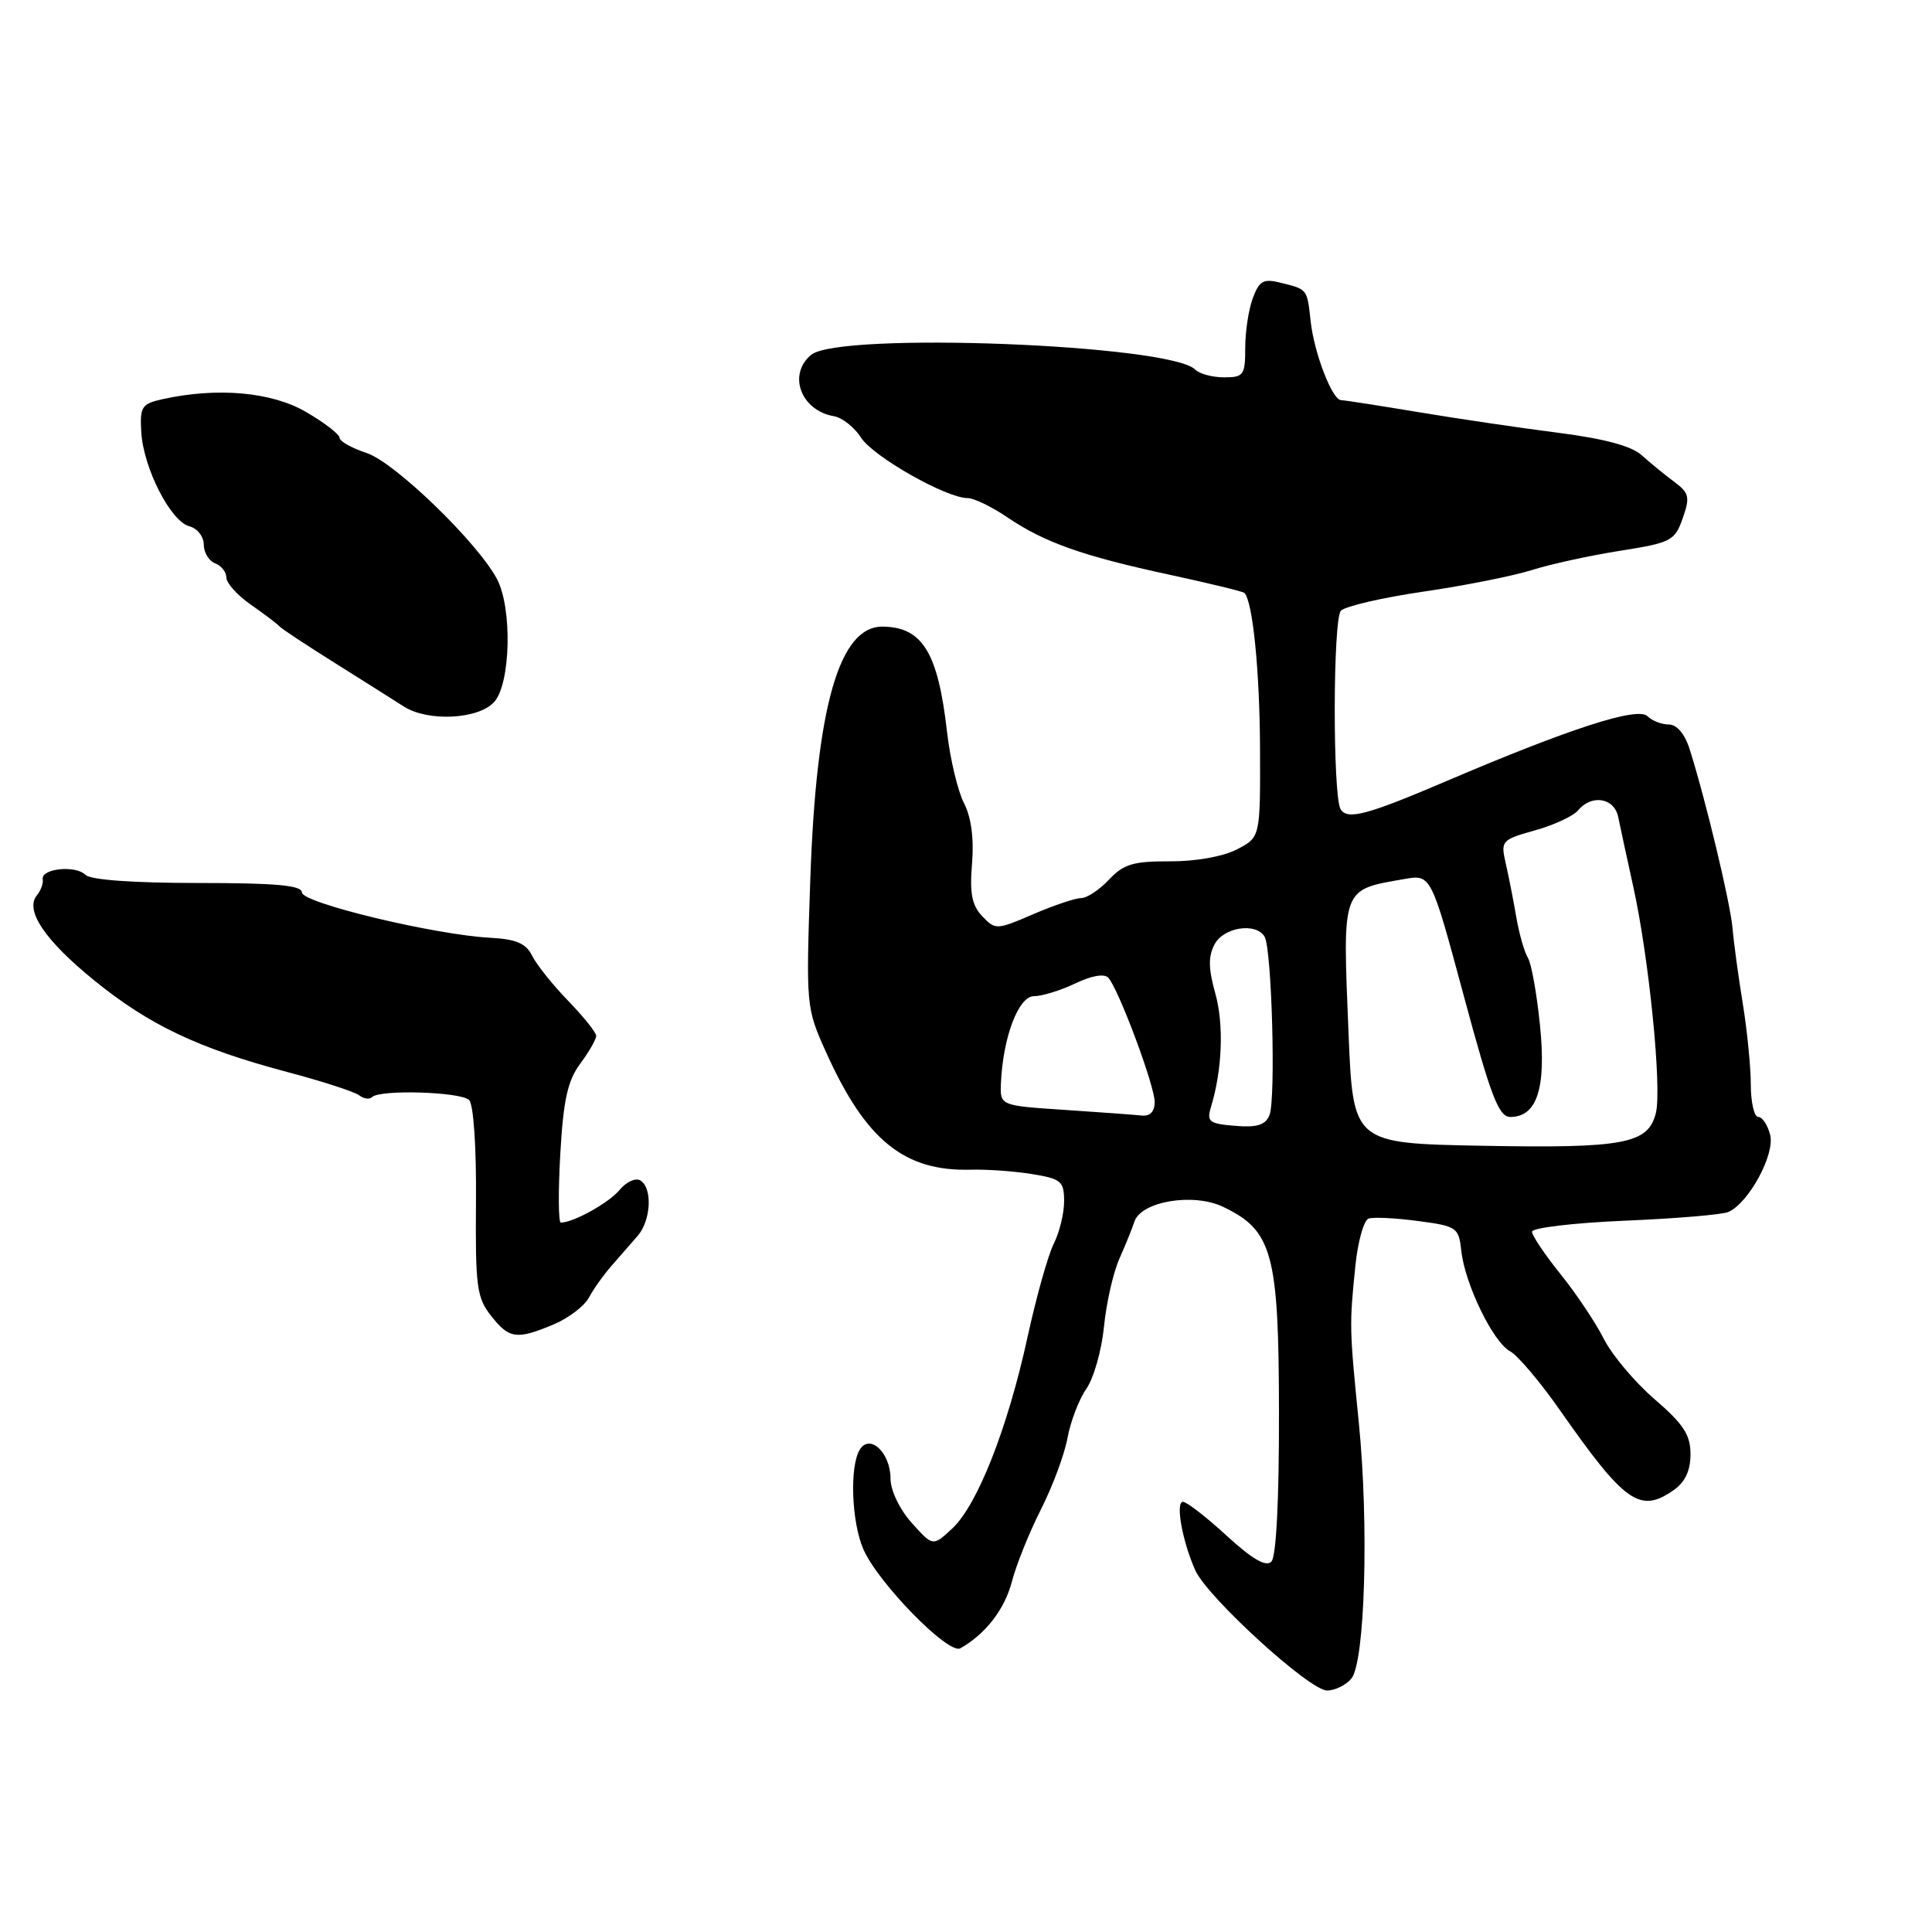 <?xml version="1.0" encoding="UTF-8" standalone="no"?>
<!DOCTYPE svg PUBLIC "-//W3C//DTD SVG 1.1//EN" "http://www.w3.org/Graphics/SVG/1.1/DTD/svg11.dtd" >
<svg xmlns="http://www.w3.org/2000/svg" xmlns:xlink="http://www.w3.org/1999/xlink" version="1.1" viewBox="0 0 256 256">
 <g >
 <path fill="currentColor"
d=" M 179.06 222.43 C 180.87 220.25 181.40 202.09 180.05 188.50 C 178.80 175.99 178.79 175.60 179.60 167.68 C 179.93 164.48 180.71 161.69 181.35 161.47 C 181.98 161.25 184.92 161.39 187.89 161.79 C 193.05 162.47 193.29 162.64 193.63 165.74 C 194.11 170.15 197.84 177.84 200.08 179.04 C 201.09 179.58 204.04 183.06 206.63 186.76 C 215.32 199.19 217.30 200.58 221.78 197.44 C 223.29 196.39 224.00 194.86 224.00 192.69 C 224.00 190.12 223.07 188.70 219.24 185.40 C 216.62 183.14 213.59 179.54 212.51 177.40 C 211.43 175.25 208.84 171.39 206.77 168.82 C 204.70 166.25 203.00 163.72 203.00 163.21 C 203.00 162.69 208.51 162.04 215.25 161.75 C 221.99 161.47 228.18 160.95 229.00 160.60 C 231.69 159.45 235.21 152.98 234.56 150.39 C 234.23 149.08 233.52 148.00 232.98 148.00 C 232.44 148.00 232.00 146.09 231.99 143.75 C 231.99 141.41 231.51 136.57 230.93 133.00 C 230.35 129.43 229.73 124.92 229.57 123.00 C 229.28 119.63 226.01 105.97 223.88 99.25 C 223.24 97.24 222.19 96.00 221.12 96.00 C 220.18 96.00 218.91 95.51 218.30 94.90 C 217.01 93.61 208.06 96.50 191.73 103.47 C 181.15 107.99 178.54 108.69 177.64 107.23 C 176.58 105.51 176.61 81.99 177.68 80.92 C 178.28 80.32 183.22 79.18 188.64 78.39 C 194.06 77.60 200.53 76.31 203.00 75.53 C 205.47 74.75 210.73 73.60 214.68 72.98 C 221.45 71.91 221.92 71.66 222.97 68.67 C 223.96 65.84 223.83 65.32 221.79 63.80 C 220.53 62.87 218.61 61.29 217.51 60.30 C 216.19 59.10 212.53 58.12 206.51 57.35 C 201.56 56.72 193.22 55.49 188.00 54.62 C 182.78 53.75 178.14 53.03 177.70 53.02 C 176.52 52.99 174.14 46.81 173.67 42.59 C 173.20 38.27 173.26 38.35 169.76 37.48 C 167.43 36.89 166.88 37.18 166.02 39.46 C 165.46 40.93 165.00 43.90 165.00 46.07 C 165.00 49.71 164.79 50.00 162.20 50.00 C 160.66 50.00 158.94 49.54 158.37 48.97 C 155.02 45.62 111.19 43.94 107.48 47.02 C 104.34 49.62 106.12 54.40 110.50 55.15 C 111.60 55.34 113.22 56.62 114.10 58.00 C 115.71 60.51 125.39 66.00 128.21 66.00 C 129.04 66.00 131.41 67.14 133.47 68.54 C 138.39 71.88 143.47 73.68 155.00 76.16 C 160.22 77.29 164.67 78.37 164.88 78.56 C 165.99 79.61 166.92 88.87 166.96 99.22 C 167.00 110.95 167.00 110.95 163.89 112.55 C 162.07 113.50 158.41 114.15 155.02 114.13 C 150.17 114.11 148.88 114.50 146.95 116.55 C 145.69 117.90 144.03 119.00 143.26 119.00 C 142.50 119.00 139.63 119.96 136.90 121.14 C 132.05 123.23 131.89 123.23 130.15 121.40 C 128.78 119.96 128.47 118.36 128.80 114.43 C 129.07 111.12 128.70 108.30 127.73 106.41 C 126.91 104.81 125.90 100.58 125.49 97.00 C 124.29 86.46 122.24 83.10 116.97 83.03 C 111.21 82.96 108.16 93.59 107.37 116.50 C 106.79 133.38 106.81 133.54 109.47 139.45 C 114.72 151.10 119.82 155.23 128.65 154.99 C 130.77 154.93 134.41 155.19 136.75 155.57 C 140.62 156.20 141.00 156.52 141.00 159.18 C 141.00 160.79 140.38 163.31 139.63 164.80 C 138.88 166.28 137.31 171.86 136.15 177.19 C 133.52 189.25 129.51 199.45 126.16 202.55 C 123.61 204.92 123.61 204.92 120.80 201.78 C 119.20 199.99 118.00 197.48 118.00 195.94 C 118.00 192.52 115.29 189.93 113.94 192.06 C 112.56 194.24 112.82 201.66 114.40 205.28 C 116.35 209.76 125.69 219.29 127.25 218.41 C 130.60 216.51 133.12 213.25 134.08 209.57 C 134.66 207.33 136.40 203.03 137.93 200.00 C 139.47 196.97 141.05 192.72 141.45 190.53 C 141.85 188.35 142.97 185.43 143.94 184.03 C 144.92 182.64 145.97 178.94 146.28 175.82 C 146.59 172.69 147.50 168.64 148.31 166.82 C 149.12 164.99 150.02 162.78 150.31 161.89 C 151.18 159.19 158.09 158.02 162.04 159.90 C 168.62 163.03 169.45 166.07 169.47 187.17 C 169.49 198.79 169.11 206.28 168.46 206.93 C 167.75 207.65 165.92 206.59 162.54 203.49 C 159.85 201.02 157.25 199.00 156.75 199.00 C 155.73 199.00 156.65 204.19 158.37 208.05 C 159.95 211.62 173.51 224.00 175.84 224.00 C 176.89 224.00 178.34 223.29 179.06 222.43 Z  M 73.34 175.50 C 75.31 174.68 77.43 173.07 78.04 171.93 C 78.65 170.78 80.02 168.87 81.08 167.67 C 82.13 166.48 83.67 164.71 84.50 163.75 C 86.27 161.69 86.48 157.42 84.86 156.42 C 84.24 156.03 83.00 156.59 82.11 157.66 C 80.70 159.38 75.98 162.00 74.31 162.00 C 73.99 162.00 73.96 157.91 74.24 152.91 C 74.65 145.76 75.21 143.20 76.88 140.95 C 78.05 139.37 79.00 137.71 79.00 137.26 C 79.00 136.81 77.33 134.73 75.30 132.63 C 73.26 130.53 71.11 127.84 70.52 126.66 C 69.70 125.00 68.43 124.45 64.98 124.26 C 57.59 123.87 40.00 119.64 40.00 118.25 C 40.00 117.31 36.57 117.00 26.20 117.00 C 17.62 117.00 11.99 116.59 11.32 115.92 C 10.01 114.61 5.43 115.08 5.66 116.50 C 5.76 117.05 5.40 118.01 4.89 118.64 C 3.25 120.61 5.95 124.61 12.51 129.93 C 19.78 135.83 26.27 138.91 38.04 142.04 C 42.69 143.27 46.99 144.67 47.59 145.13 C 48.19 145.60 48.96 145.71 49.30 145.37 C 50.32 144.34 61.07 144.67 62.16 145.76 C 62.75 146.35 63.13 152.01 63.07 159.23 C 62.98 170.44 63.17 171.95 65.06 174.34 C 67.47 177.41 68.44 177.55 73.34 175.50 Z  M 65.48 93.02 C 67.67 90.60 67.90 80.58 65.85 76.72 C 63.27 71.87 52.31 61.26 48.61 60.04 C 46.62 59.38 45.00 58.47 45.00 58.02 C 45.00 57.56 43.01 56.02 40.57 54.60 C 36.02 51.93 28.79 51.28 21.50 52.90 C 18.77 53.51 18.52 53.91 18.72 57.26 C 19.00 62.01 22.60 69.08 25.08 69.73 C 26.14 70.01 27.00 71.09 27.00 72.15 C 27.00 73.20 27.67 74.32 28.50 74.64 C 29.32 74.95 30.00 75.81 30.00 76.54 C 30.00 77.27 31.46 78.89 33.25 80.13 C 35.04 81.38 36.73 82.66 37.00 82.97 C 37.27 83.29 40.65 85.52 44.50 87.93 C 48.35 90.35 52.40 92.90 53.50 93.61 C 56.69 95.66 63.39 95.33 65.48 93.02 Z  M 178.69 136.93 C 177.89 117.44 177.71 117.95 186.06 116.48 C 189.62 115.85 189.62 115.85 193.95 131.92 C 197.55 145.29 198.59 148.00 200.12 148.00 C 203.66 148.00 204.90 144.20 204.06 135.89 C 203.64 131.71 202.92 127.67 202.46 126.93 C 202.00 126.18 201.30 123.76 200.92 121.54 C 200.54 119.32 199.91 116.11 199.52 114.41 C 198.83 111.41 198.96 111.27 203.39 110.03 C 205.90 109.33 208.48 108.13 209.10 107.38 C 210.90 105.21 213.90 105.71 214.42 108.25 C 214.67 109.49 215.57 113.65 216.42 117.50 C 218.51 126.98 220.23 144.22 219.41 147.49 C 218.39 151.57 215.19 152.17 196.40 151.82 C 179.29 151.50 179.29 151.50 178.69 136.93 Z  M 163.65 149.18 C 160.21 148.90 159.87 148.63 160.46 146.68 C 161.96 141.75 162.19 135.75 161.03 131.62 C 160.11 128.32 160.09 126.71 160.94 125.12 C 162.15 122.86 166.39 122.20 167.56 124.10 C 168.52 125.64 169.07 145.69 168.21 147.77 C 167.67 149.08 166.55 149.42 163.65 149.18 Z  M 141.00 147.06 C 132.50 146.50 132.50 146.50 132.63 143.50 C 132.90 137.43 134.96 132.00 137.00 132.00 C 138.06 132.00 140.53 131.24 142.48 130.31 C 144.65 129.27 146.35 128.98 146.86 129.56 C 148.24 131.10 153.00 143.86 153.00 146.01 C 153.00 147.31 152.39 147.94 151.25 147.81 C 150.29 147.71 145.68 147.37 141.00 147.06 Z "/>
</g>
</svg>